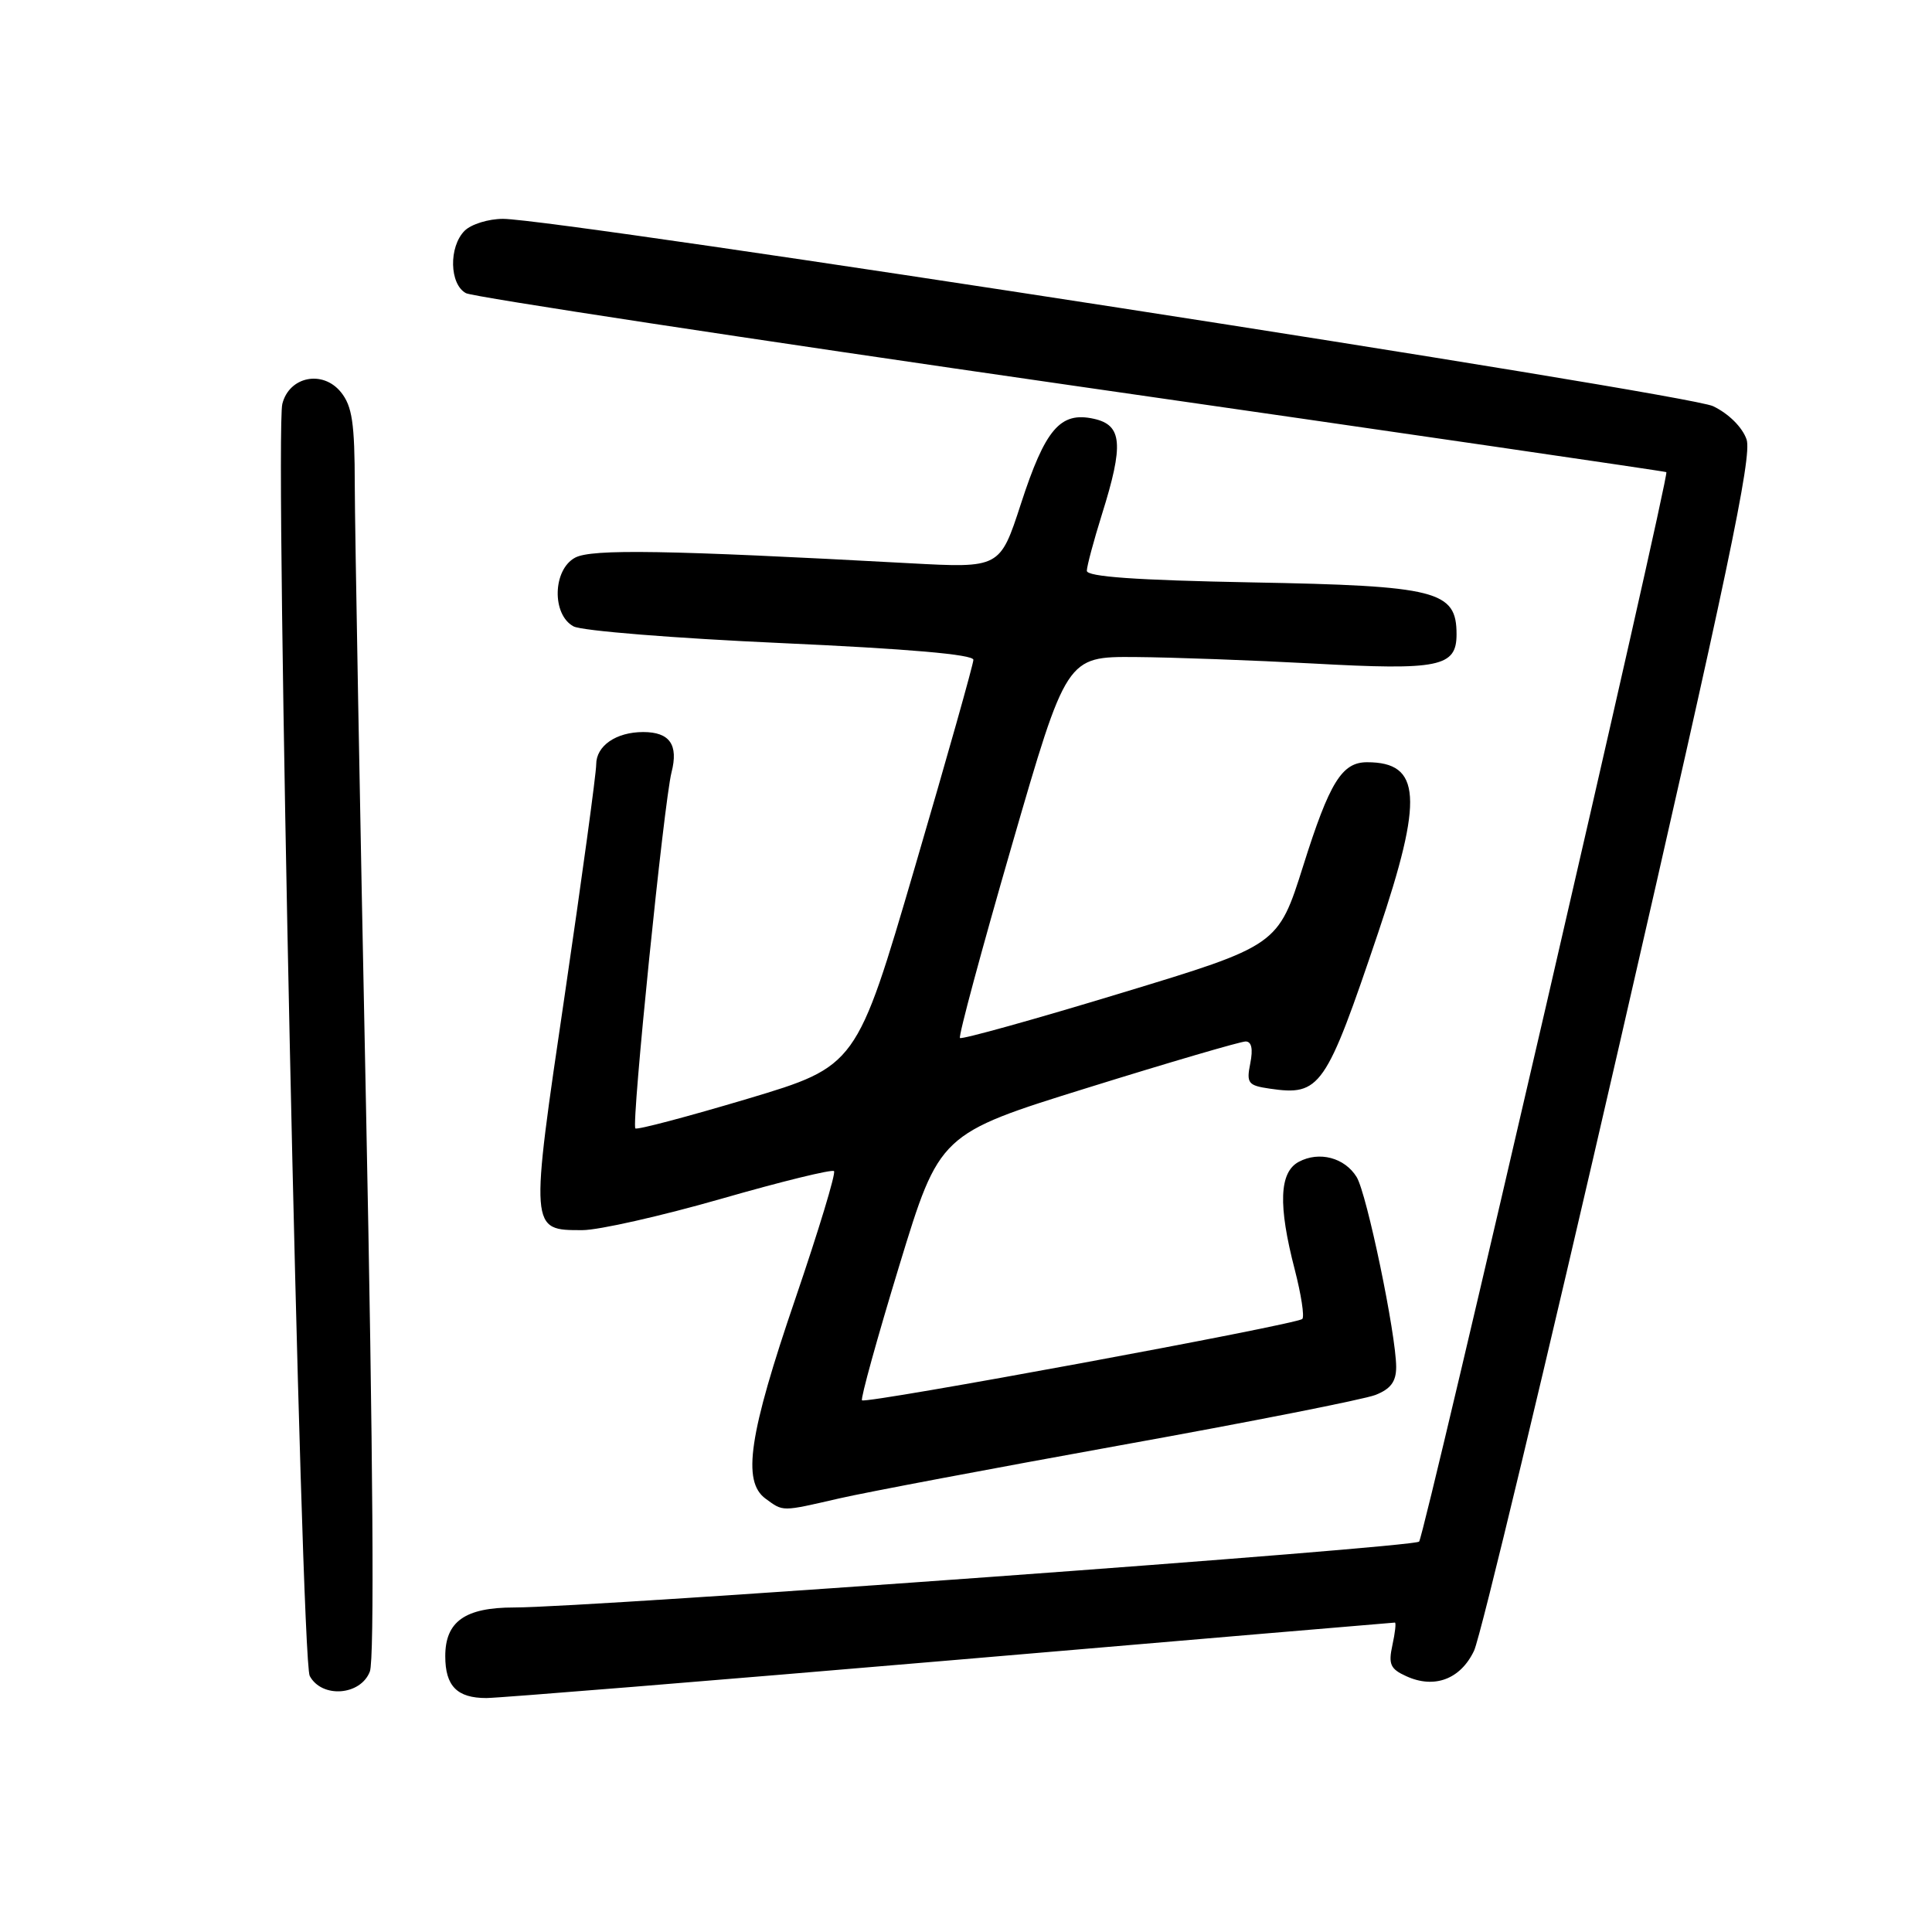 <?xml version="1.0" encoding="UTF-8" standalone="no"?>
<!DOCTYPE svg PUBLIC "-//W3C//DTD SVG 1.1//EN" "http://www.w3.org/Graphics/SVG/1.1/DTD/svg11.dtd" >
<svg xmlns="http://www.w3.org/2000/svg" xmlns:xlink="http://www.w3.org/1999/xlink" version="1.1" viewBox="0 0 256 256">
 <g >
 <path fill="currentColor"
d=" M 126.00 220.00 C 158.18 217.25 184.65 215.00 184.83 215.00 C 185.01 215.00 184.86 216.34 184.50 217.99 C 183.95 220.52 184.22 221.15 186.35 222.11 C 190.07 223.81 193.53 222.50 195.32 218.73 C 196.18 216.92 204.87 180.68 214.63 138.20 C 228.84 76.34 232.19 60.42 231.43 58.23 C 230.87 56.61 229.06 54.81 226.99 53.82 C 223.52 52.14 73.99 29.00 66.65 29.00 C 64.72 29.00 62.44 29.71 61.57 30.57 C 59.44 32.70 59.55 37.69 61.75 38.85 C 62.71 39.35 98.83 44.85 142.00 51.07 C 185.18 57.28 220.63 62.45 220.80 62.56 C 221.27 62.88 188.78 203.42 188.04 204.27 C 187.35 205.05 78.14 213.00 68.11 213.00 C 61.62 213.00 59.00 214.86 59.00 219.45 C 59.00 223.41 60.56 225.00 64.45 225.00 C 66.13 224.99 93.83 222.74 126.00 220.00 Z  M 49.01 221.48 C 49.62 219.86 49.44 193.30 48.50 146.73 C 47.69 107.00 47.02 69.94 47.01 64.36 C 47.00 56.04 46.67 53.82 45.17 51.96 C 42.76 48.99 38.32 49.88 37.41 53.52 C 36.38 57.62 39.87 219.89 41.04 222.07 C 42.64 225.06 47.79 224.68 49.01 221.48 Z  M 111.19 198.55 C 114.66 197.75 131.45 194.58 148.50 191.50 C 165.55 188.43 180.74 185.43 182.25 184.84 C 184.28 184.04 185.00 183.07 185.00 181.13 C 184.99 176.80 181.11 158.15 179.76 155.96 C 178.17 153.39 174.80 152.50 172.09 153.95 C 169.51 155.33 169.34 159.68 171.56 168.22 C 172.41 171.52 172.87 174.47 172.56 174.77 C 171.84 175.50 114.72 186.05 114.22 185.55 C 114.01 185.34 116.23 177.31 119.16 167.70 C 124.49 150.24 124.49 150.24 144.17 144.12 C 154.99 140.75 164.39 138.00 165.05 138.00 C 165.84 138.00 166.05 138.99 165.67 140.89 C 165.14 143.53 165.37 143.83 168.24 144.25 C 174.95 145.23 175.66 144.21 182.63 123.54 C 188.63 105.74 188.32 101.00 181.14 101.00 C 177.81 101.00 176.17 103.65 172.69 114.70 C 169.35 125.28 169.35 125.28 148.48 131.61 C 137.00 135.10 127.43 137.76 127.20 137.54 C 126.98 137.31 130.07 125.85 134.06 112.07 C 141.32 87.00 141.32 87.00 150.41 87.06 C 155.41 87.10 166.03 87.49 174.00 87.92 C 190.71 88.84 193.00 88.37 193.00 84.05 C 193.00 78.27 190.47 77.62 165.85 77.17 C 150.51 76.88 144.00 76.42 144.01 75.63 C 144.02 75.01 144.92 71.65 146.01 68.16 C 148.93 58.86 148.71 56.32 144.93 55.49 C 140.49 54.51 138.50 56.84 135.27 66.78 C 132.50 75.28 132.50 75.28 120.50 74.63 C 88.35 72.88 78.40 72.72 76.21 73.89 C 73.23 75.48 73.10 81.45 76.00 83.00 C 77.10 83.59 89.48 84.58 103.50 85.21 C 120.30 85.97 128.99 86.72 128.98 87.43 C 128.97 88.02 125.49 100.37 121.23 114.89 C 113.50 141.27 113.50 141.27 99.04 145.60 C 91.09 147.97 84.41 149.74 84.19 149.52 C 83.64 148.97 87.98 106.26 88.98 102.34 C 89.92 98.68 88.74 97.00 85.23 97.00 C 81.64 97.00 79.00 98.82 79.00 101.29 C 79.00 102.50 77.13 116.19 74.85 131.71 C 70.20 163.20 70.19 163.00 77.17 163.00 C 79.33 163.00 87.61 161.13 95.56 158.85 C 103.52 156.56 110.25 154.91 110.51 155.18 C 110.78 155.45 108.47 163.05 105.39 172.08 C 99.23 190.09 98.31 196.29 101.44 198.58 C 103.82 200.32 103.49 200.32 111.19 198.55 Z "/>
</g>
</svg>